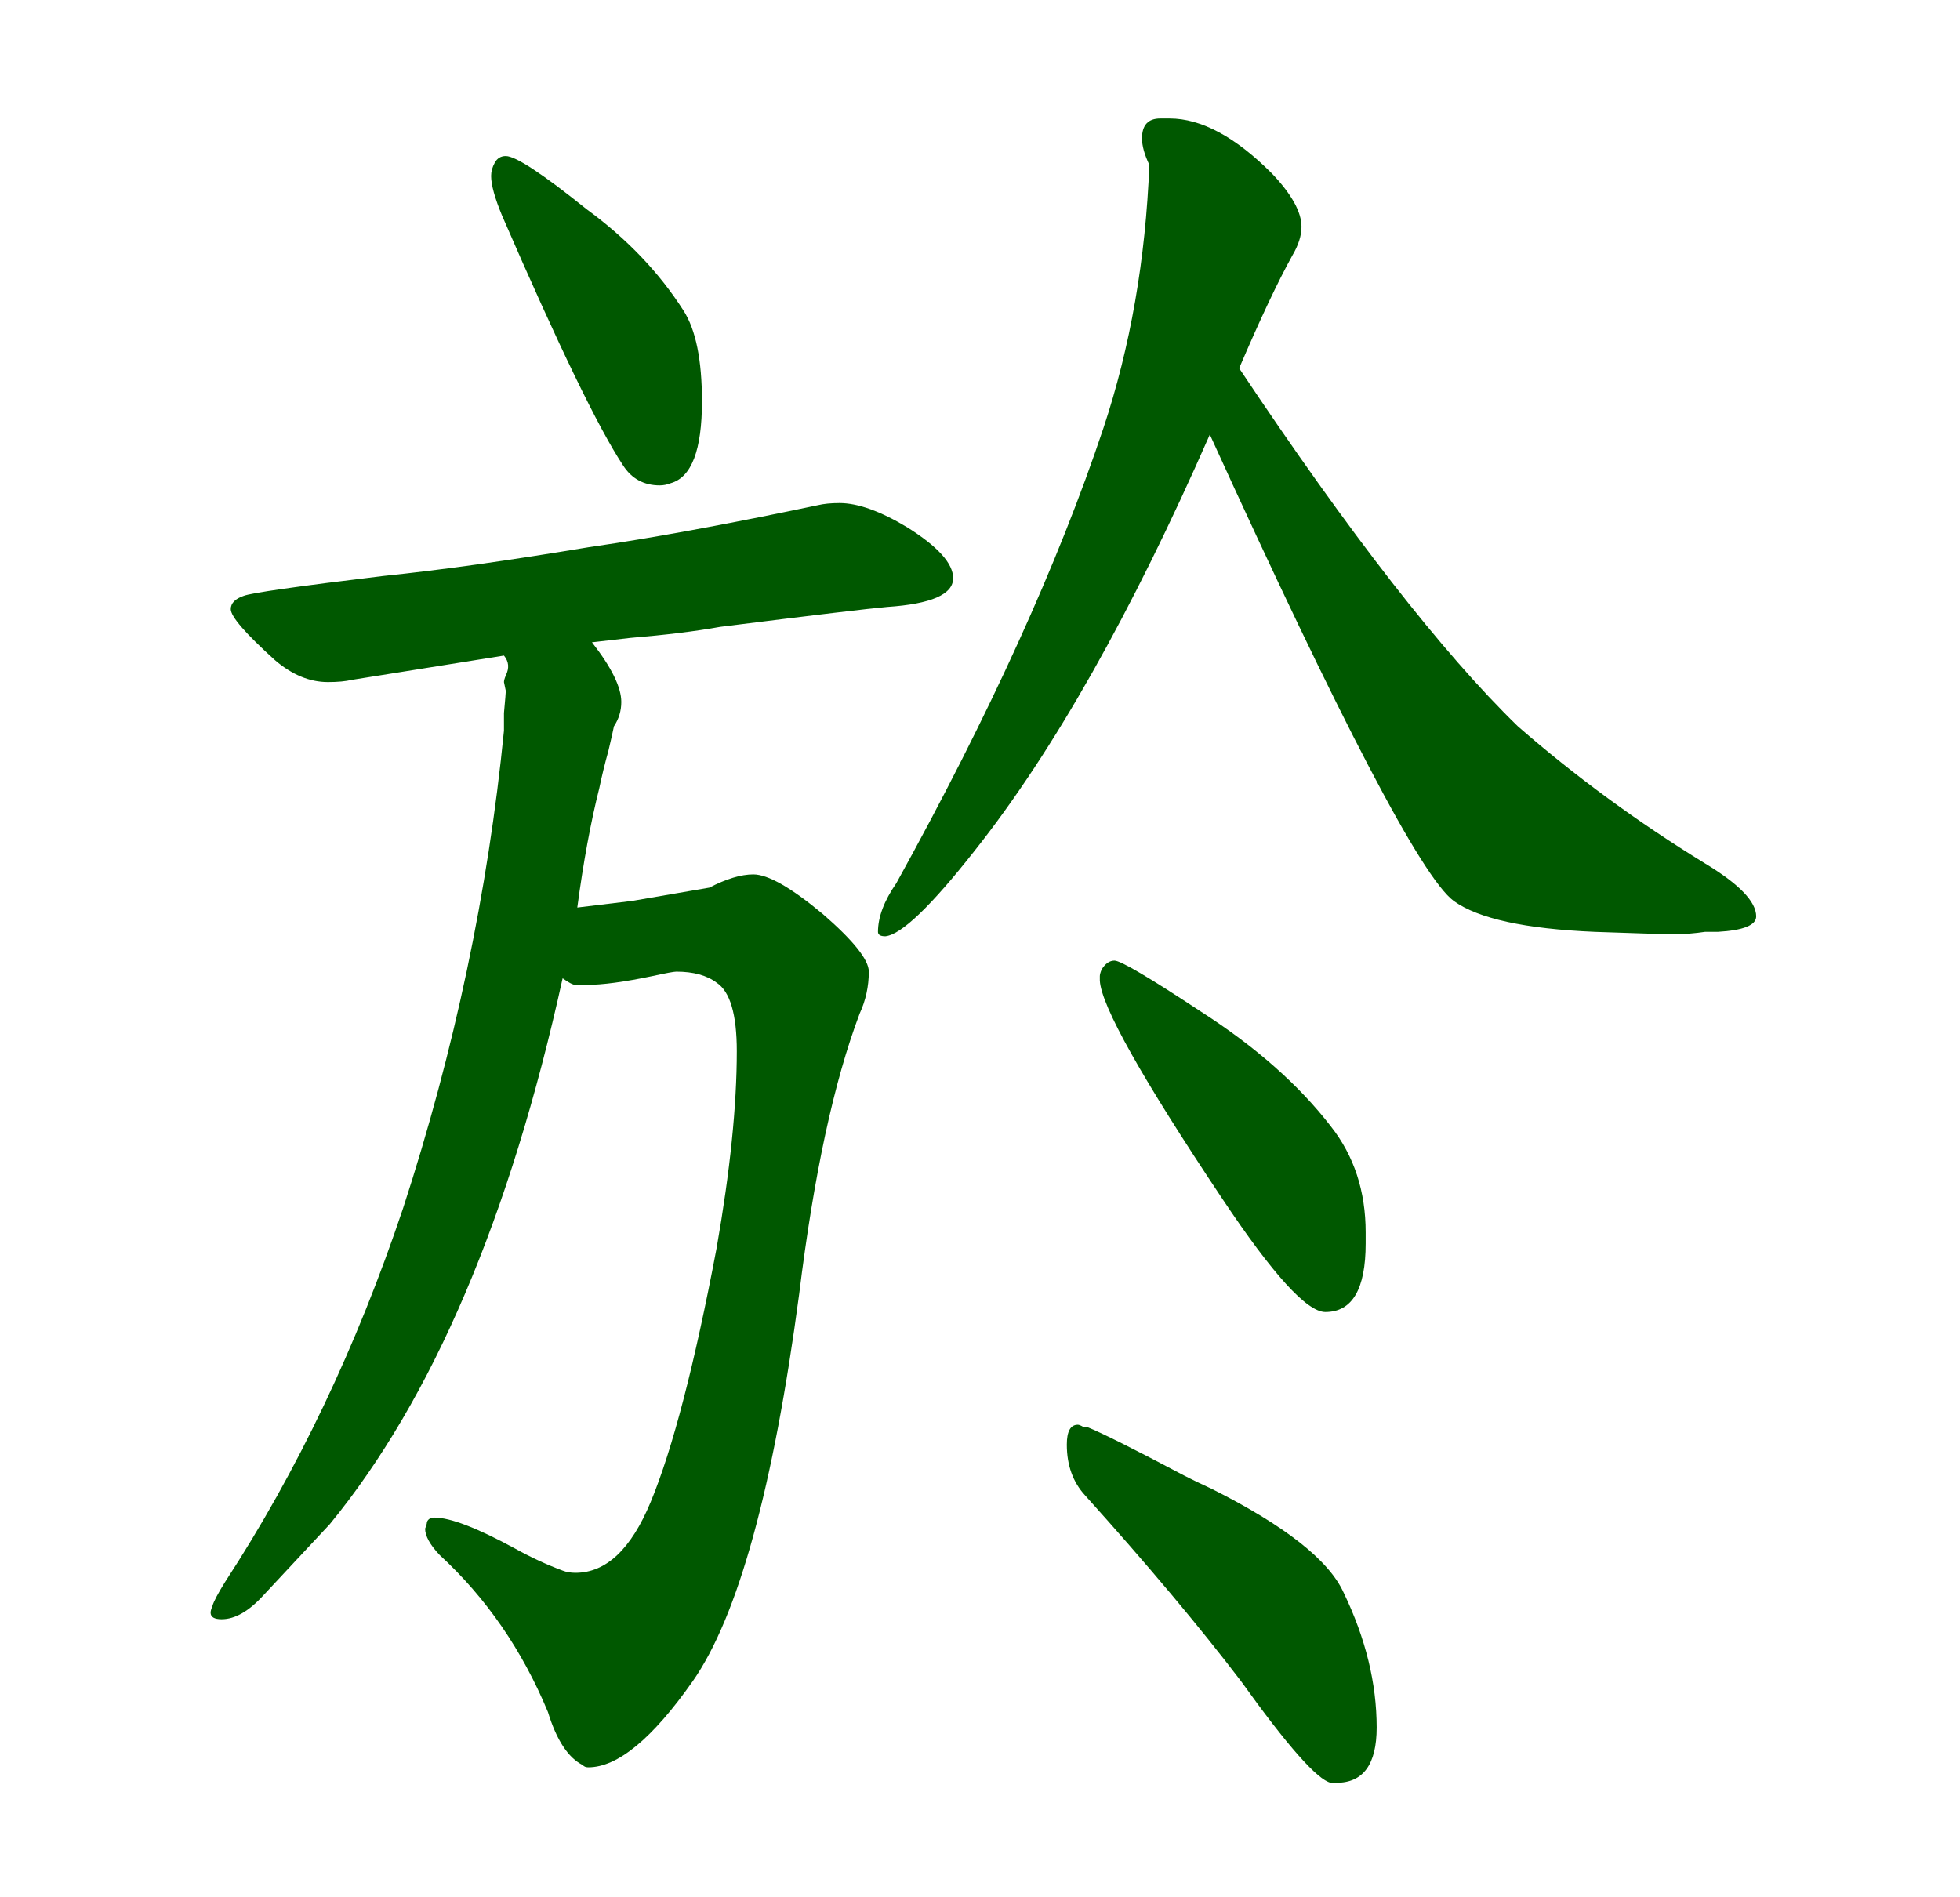 <svg xmlns="http://www.w3.org/2000/svg" width="193.293" height="187.132" viewBox="0 0 51.142 49.512"><defs><path id="J" d="M339.237-33.772h408.177v294.351H339.237z"/><path id="a" d="m352.744 129.509-20.105-29.486h-27.224l12.562 29.486z"/><path id="b" d="m305.415 100.023 12.562 29.486h-62.131l12.562-29.486z"/><path id="c" d="m286.911 227.49-31.065-97.981h62.131z"/><path id="d" d="M332.639 100.023h-27.224l12.562 29.486h34.767z"/><path id="e" d="M317.977 129.509h-62.131l12.562-29.486h37.007z"/><path id="f" d="M255.846 129.509h62.131l-31.066 97.981z"/><path id="g" d="M317.977 129.509h34.767l-20.105-29.486h-27.224z"/><path id="h" d="M268.408 100.023h37.007l12.562 29.486h-62.131z"/><path id="i" d="m317.977 129.509-31.066 97.981-31.065-97.981z"/><path id="j" d="M97.761 372.257c13.443 14.542 80.258 10.062 93.346 0s11.141-85.514 0-93.346-84.422-10.972-93.346 0c-8.925 10.973-13.443 78.804 0 93.346"/><path id="k" d="m596.527 242.69-25.634-80.849h-28.687z"/><path id="l" d="m622.16 161.841-25.633 80.849-25.634-80.849z"/><path id="m" d="m596.527 80.859 25.633 80.849h28.688z"/><path id="n" d="m570.893 161.708 25.634-80.849 25.633 80.849z"/><path id="o" d="M253.01 353.699v-28.433l34.629-42.986 18.091 52.979-11.465 37.397-24.638 18.014z"/></defs><g style="fill:#005800;fill-opacity:1"><g style="font-style:normal;font-variant:normal;font-weight:400;font-stretch:normal;font-size:45px;line-height:100%;font-family:&quot;Gentium Plus&quot;;-inkscape-font-specification:&quot;Gentium Plus, Normal&quot;;text-align:start;letter-spacing:0;word-spacing:0;writing-mode:lr-tb;text-anchor:start;fill:#005800;fill-opacity:1;stroke:none"><path d="M-67.876 198.37q.08-.12.24-.12.32 0 1.76.96 1.32.8 2.12 1.84.4.52.4 1.64 0 1.32-.68 1.48-.12.04-.24.04-.52 0-.8-.36-.8-1-2.64-4.52-.24-.48-.24-.72 0-.12.08-.24M-67.676 207.29l-3.32.44q-.2.04-.52.04-.6 0-1.16-.4-.96-.72-.96-.92 0-.16.28-.24.24-.08 3.04-.36 1.88-.16 4.48-.52l.32-.04.32-.04q1.84-.24 4.36-.68.2-.04.48-.04.6 0 1.48.44 1 .52 1 .92 0 .44-1.44.52-.56.04-3.64.36-.8.12-1.96.2l-.84.08q.64.68.64 1.08 0 .24-.16.44-.04.16-.12.44-.12.36-.2.68-.28.92-.48 2.16l1.2-.12 1.68-.24q.56-.24.96-.24.48 0 1.52.72 1 .72 1 1.04 0 .4-.2.76-.84 1.84-1.32 5.08-.84 5.24-2.32 7-1.32 1.56-2.28 1.56-.08 0-.12-.04-.48-.2-.76-.96-.84-1.68-2.36-2.84-.32-.28-.32-.48.04-.08.04-.12.04-.08.16-.08.52 0 1.76.56.52.24 1.04.4.12.04.28.04 1 0 1.64-1.28.72-1.44 1.44-4.6.44-2.08.44-3.56 0-1-.44-1.24-.32-.2-.88-.2-.08 0-.52.08-.92.16-1.44.16h-.24q-.08 0-.28-.12-1.72 6.48-5.08 9.88l-1.44 1.28q-.48.44-.92.44-.24 0-.24-.12 0-.04.04-.12.04-.12.28-.44 2.36-3 3.88-6.76 1.68-4.28 2.2-8.64v-.32q.04-.36.04-.4l-.04-.16q0-.04.04-.12.12-.2-.04-.36" style="font-size:40px;font-family:TPKaisho-GT01;-inkscape-font-specification:TPKaisho-GT01;text-align:center;text-anchor:middle;fill:#005800;fill-opacity:1" transform="matrix(1.196 0 0 1.442 94.09 -281.804)"/><path d="M-52.276 203.29q-2.56 4.84-5.12 7.52-1.44 1.52-1.96 1.56-.16 0-.16-.08 0-.4.4-.88 3.04-4.56 4.52-8.24.88-2.2 1-4.76-.16-.28-.16-.48 0-.36.4-.36h.2q1.04 0 2.24 1 .64.56.64.96 0 .24-.2.52-.48.72-1.16 2.04 3.6 4.48 6.08 6.48 1.88 1.36 4.08 2.48 1.12.56 1.12.96 0 .24-.84.28h-.28q-.32.04-.6.04h-.2q-.24 0-1.6-.04-2.28-.08-3.08-.56-1.04-.64-5.32-8.44M-54.636 212.97q.12-.16.28-.16.2 0 1.88.92 1.8.96 2.84 2.08.76.8.76 1.92v.2q0 1.24-.88 1.24-.6 0-2.24-2.04-2.64-3.28-2.68-3.96v-.08q0-.04.04-.12M-54.956 221.25q.48.16 2.12.88.28.12.6.24 2.4 1 2.88 1.88.72 1.24.72 2.44 0 1-.88 1h-.12q-.44-.08-1.96-1.84-1.36-1.48-3.4-3.36-.4-.36-.4-.92 0-.36.24-.36.04 0 .12.04z" style="font-size:40px;font-family:TPKaisho-GT01;-inkscape-font-specification:TPKaisho-GT01;text-align:center;text-anchor:middle;fill:#005800;fill-opacity:1" transform="matrix(1.196 0 0 1.442 94.09 -281.804)"/></g></g></svg>